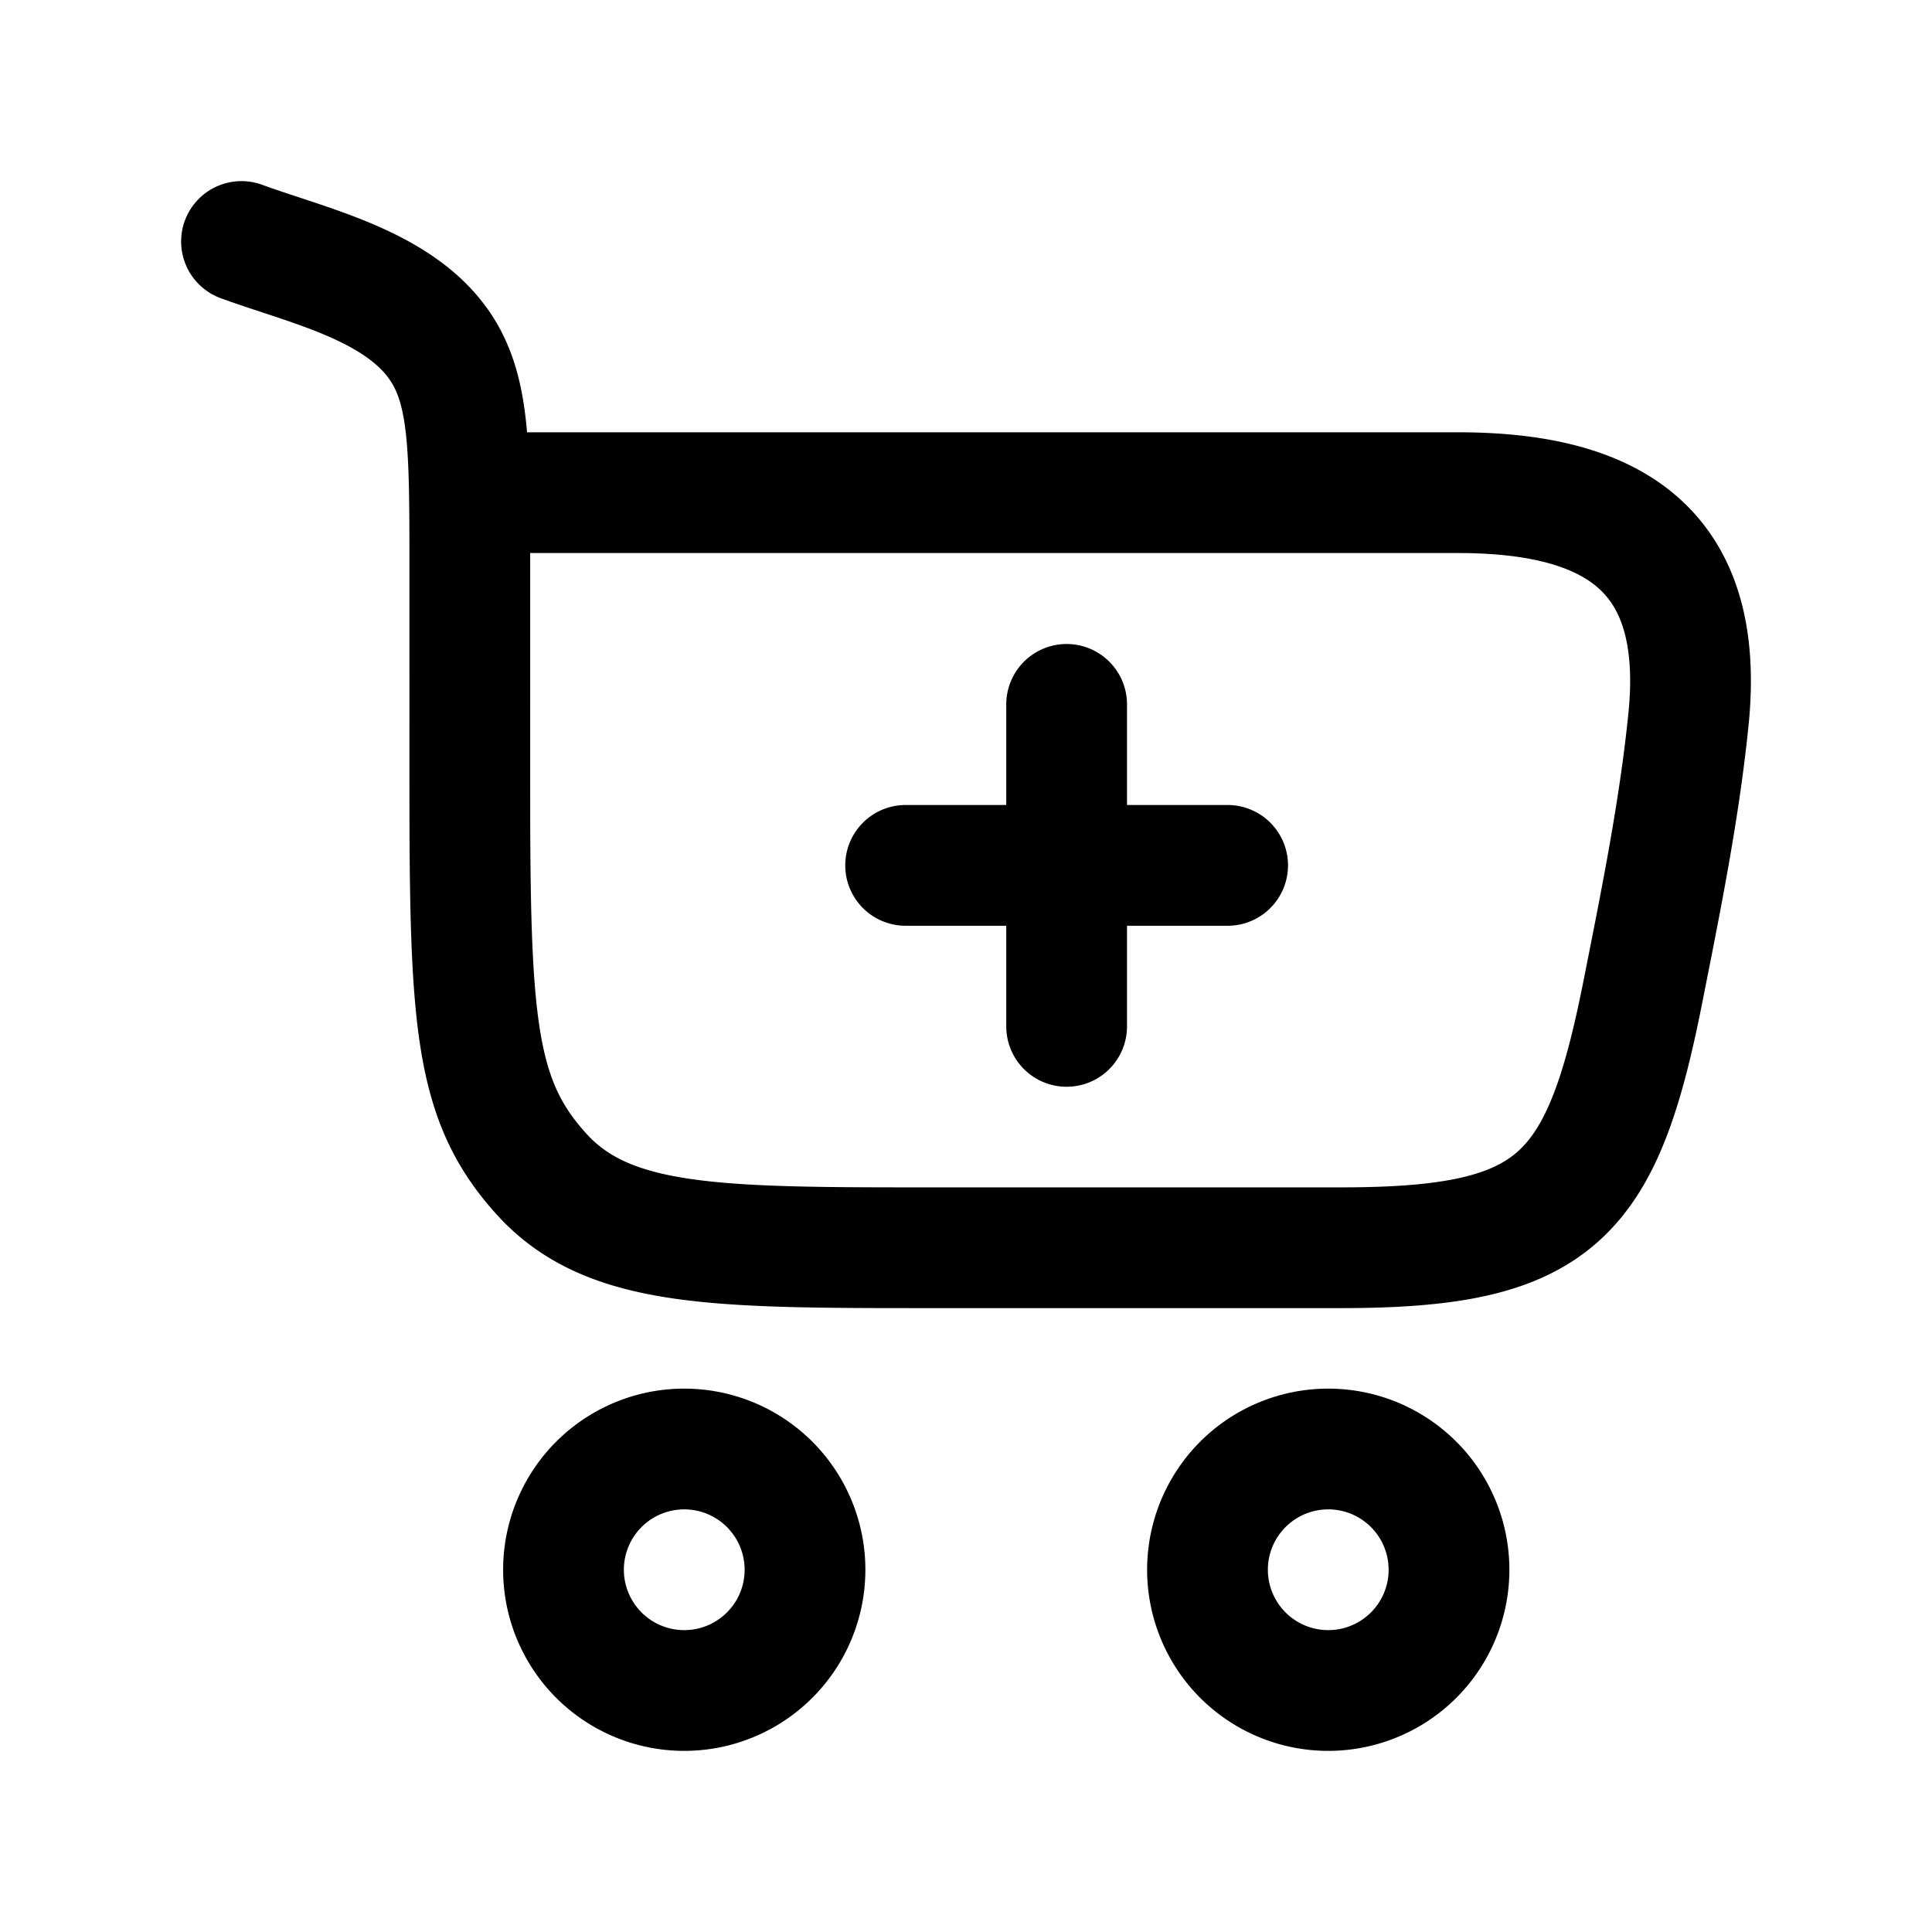 <svg xmlns="http://www.w3.org/2000/svg" width="24" height="24" fill="none" viewBox="0 0 24 24" stroke-width="1.5" stroke-linecap="round" stroke-linejoin="round" stroke="currentColor"><path d="M11.25 10.75h4m-2-2v4M16.5 21a1.5 1.5 0 1 0 0-3 1.5 1.5 0 0 0 0 3Zm-8 0a1.5 1.5 0 1 0 0-3 1.5 1.5 0 0 0 0 3ZM3 3c.83.305 1.968.542 2.48 1.323.356.545.356 1.268.356 2.715V9.76c0 2.942.061 3.912.892 4.826.83.914 2.168.914 4.842.914h5.085c2.666 0 3.244-.601 3.756-3.193.224-1.13.45-2.246.564-3.373.216-2.134-.973-2.814-2.866-2.814H5.836"/></svg>